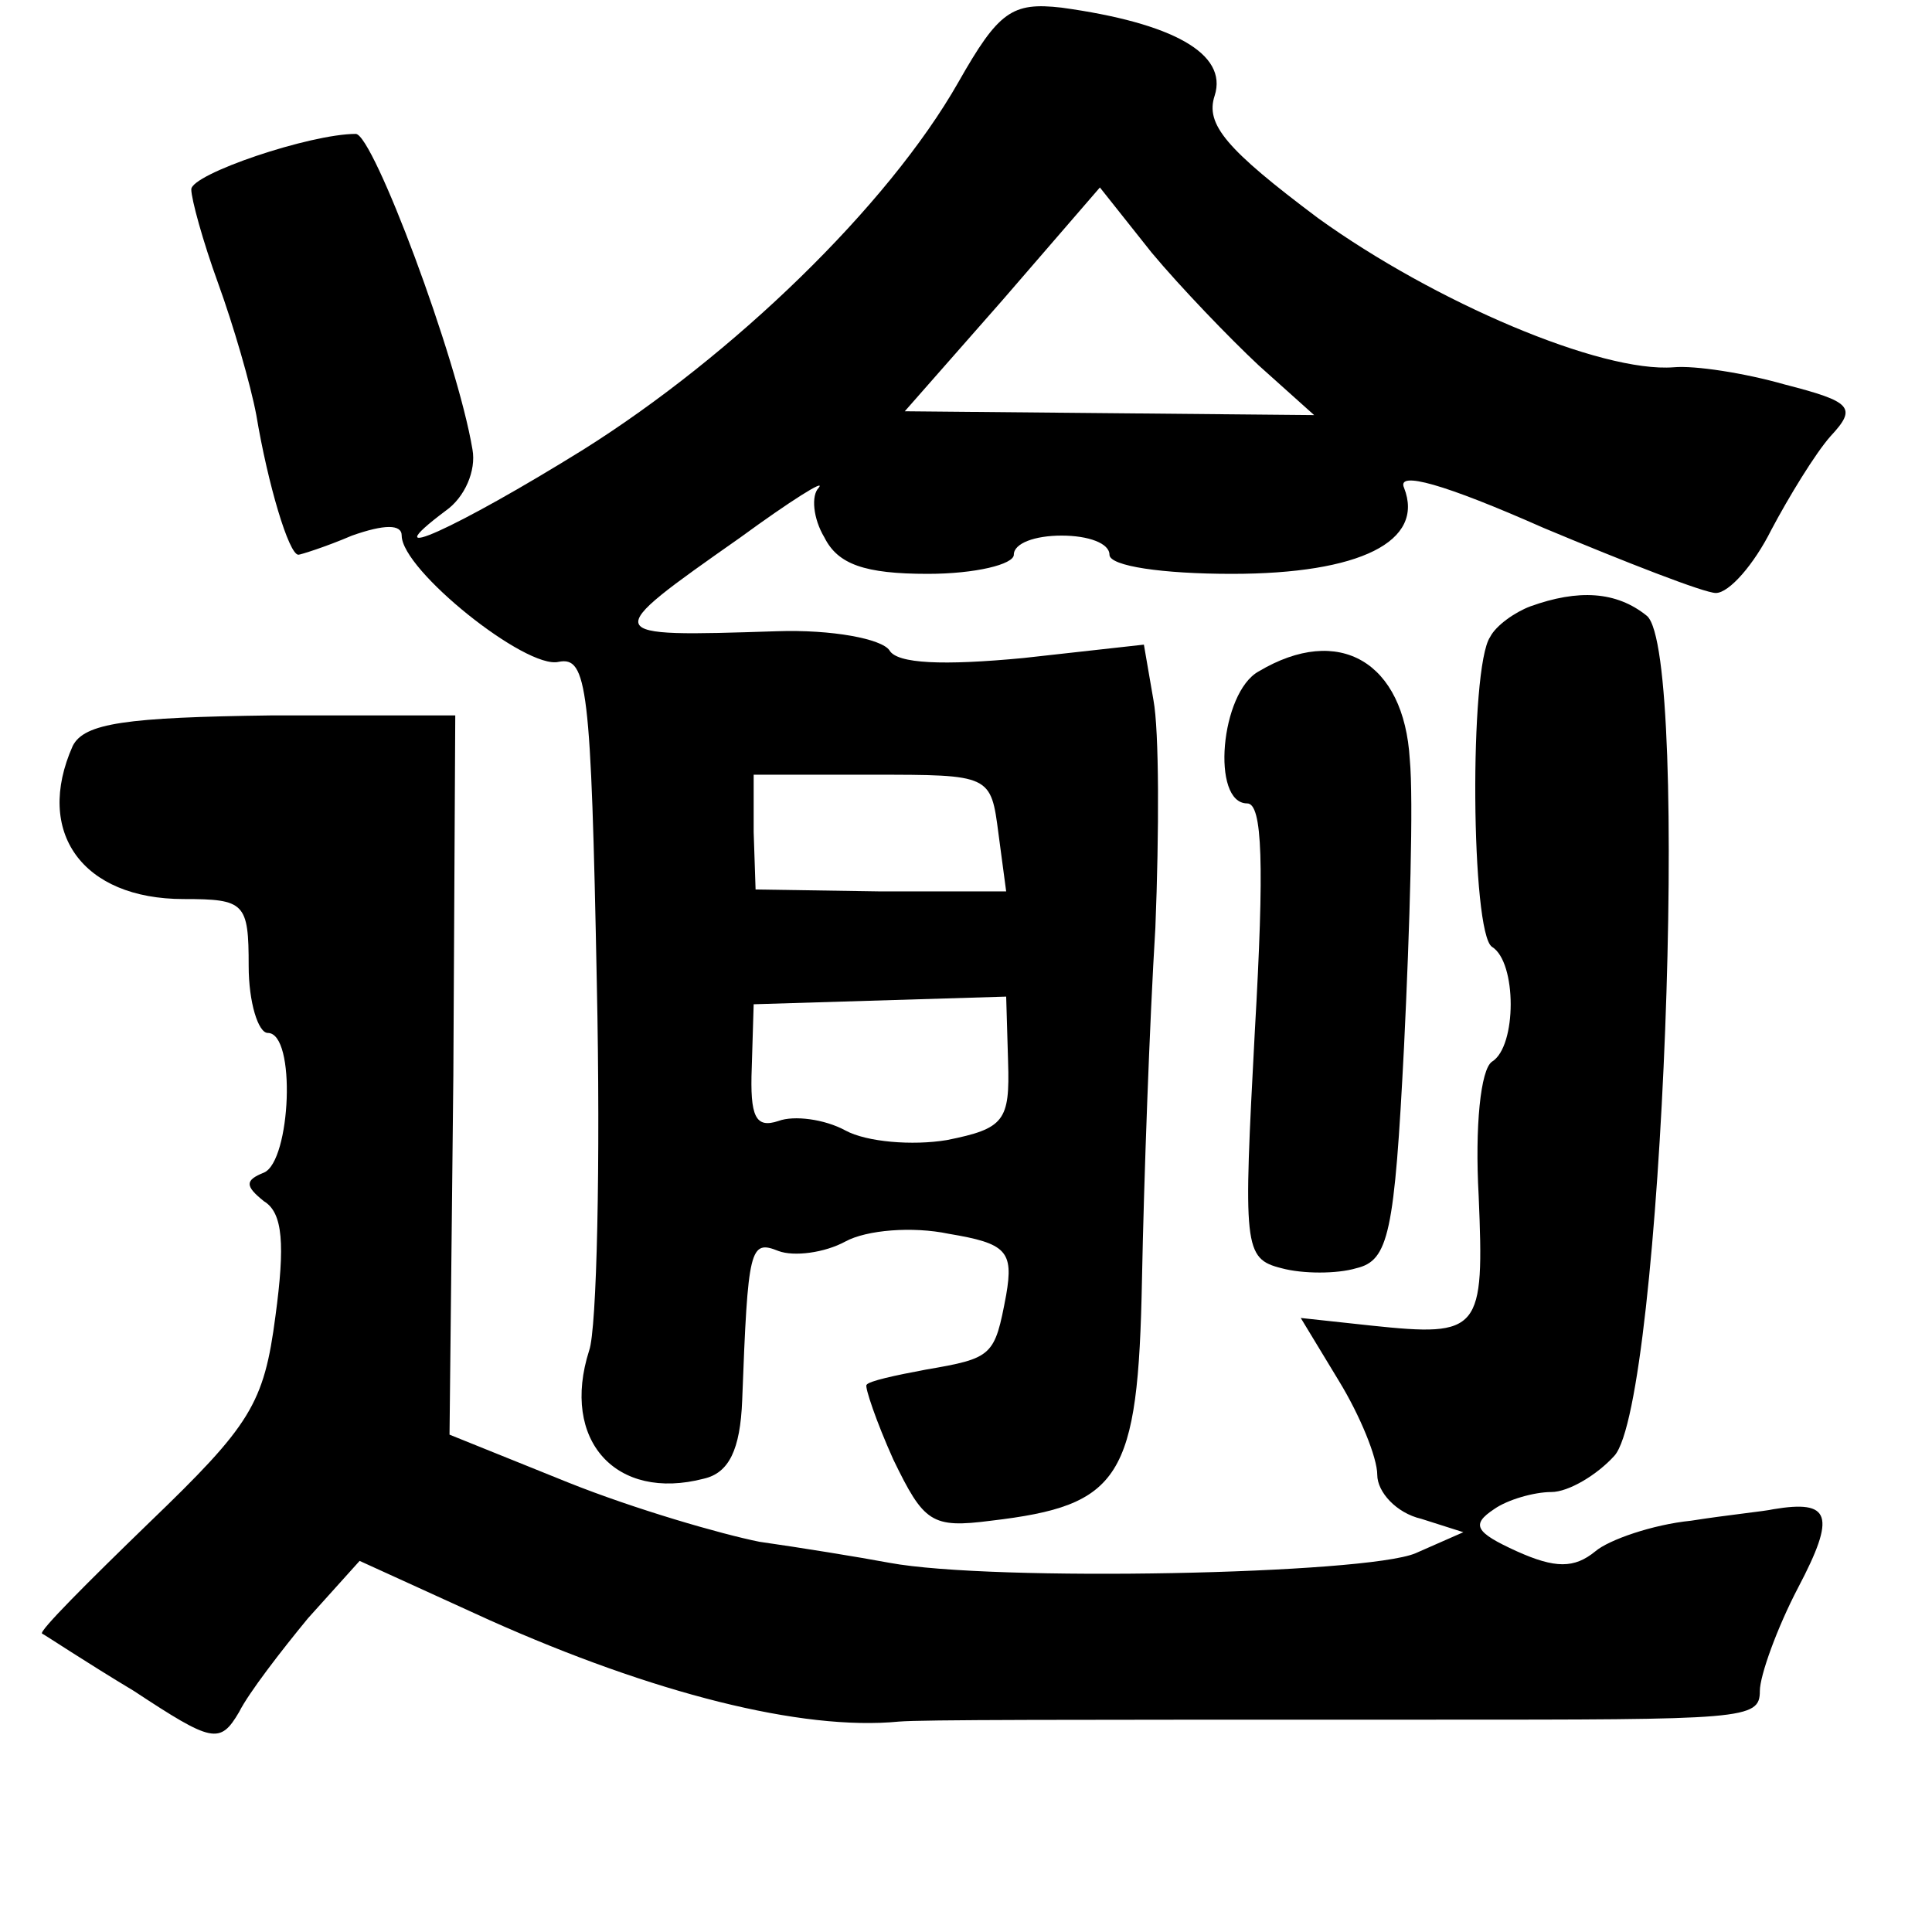 <?xml version="1.0" standalone="no"?>
<!DOCTYPE svg PUBLIC "-//W3C//DTD SVG 20010904//EN"
 "http://www.w3.org/TR/2001/REC-SVG-20010904/DTD/svg10.dtd">
<svg version="1.0" xmlns="http://www.w3.org/2000/svg"
 width="101pt" height="101pt" viewBox="0 0 101 101"
 preserveAspectRatio="xMidYMid meet">
<g transform="translate(0,101) scale(0.1,-0.1)"
fill="#000000" stroke="none">
<path d="M501 967 c-37 -65 -118 -143 -196 -192 -66 -41 -112 -62 -72 -32 10
7 16 21 14 32 -8 48 -52 165 -61 165 -24 0 -86 -21 -86 -29 0 -5 6 -27 14 -49
8 -22 17 -53 20 -69 6 -36 17 -73 22 -73 1 0 14 4 28 10 17 6 26 6 26 0 0 -18
65 -70 82 -66 15 3 17 -13 20 -168 2 -94 0 -181 -4 -192 -15 -47 14 -79 60
-67 13 3 19 15 20 41 3 80 4 84 19 78 8 -3 24 -1 35 5 11 6 35 8 54 4 30 -5
34 -9 30 -32 -6 -32 -7 -33 -42 -39 -16 -3 -30 -6 -31 -8 -1 -1 5 -19 14 -39
16 -33 20 -36 51 -32 68 8 77 22 79 126 1 52 4 135 7 184 2 50 2 103 -1 119
l-5 29 -63 -7 c-42 -4 -66 -3 -70 4 -4 6 -30 11 -59 10 -93 -3 -93 -3 -19 49
26 19 45 31 41 26 -4 -4 -3 -16 3 -26 7 -14 21 -19 54 -19 25 0 45 5 45 10 0
6 11 10 25 10 14 0 25 -4 25 -10 0 -6 28 -10 64 -10 67 0 101 17 90 45 -4 9
21 2 73 -21 43 -18 84 -34 90 -34 7 0 20 15 29 33 9 17 23 40 31 49 14 15 11
18 -24 27 -21 6 -47 10 -58 9 -38 -3 -125 34 -186 78 -48 36 -59 49 -54 64 7
22 -22 38 -80 46 -26 3 -33 -2 -54 -39z m157 -148 l29 -26 -107 1 -107 1 51
58 51 59 27 -34 c15 -18 41 -45 56 -59z m-136 -245 l4 -30 -66 0 -65 1 -1 30
0 30 62 0 c62 0 62 0 66 -31z m5 -119 c1 -31 -2 -35 -32 -41 -18 -3 -42 -1
-53 5 -11 6 -27 8 -35 5 -12 -4 -15 2 -14 28 l1 33 66 2 66 2 1 -34z"/>
<path d="M800 693 c-8 -3 -18 -10 -21 -16 -11 -16 -10 -155 1 -162 13 -8 13
-52 0 -60 -6 -4 -9 -34 -7 -70 3 -71 1 -74 -56 -68 l-37 4 20 -33 c11 -18 20
-40 20 -49 0 -9 10 -20 23 -23 l22 -7 -25 -11 c-26 -11 -221 -15 -275 -5 -16
3 -47 8 -68 11 -20 4 -65 17 -100 31 l-62 25 2 188 1 188 -96 0 c-76 -1 -98
-4 -104 -16 -20 -45 5 -80 58 -80 32 0 34 -2 34 -35 0 -19 5 -35 10 -35 15 0
12 -67 -2 -73 -10 -4 -10 -7 0 -15 10 -6 11 -23 6 -60 -6 -46 -13 -57 -66
-108 -32 -31 -58 -57 -56 -58 2 -1 23 -15 48 -30 41 -27 45 -28 55 -11 5 10
22 32 36 49 l27 30 68 -31 c85 -38 163 -58 214 -53 13 1 78 1 280 1 162 0 170
0 170 15 0 8 9 33 20 54 20 38 17 46 -13 41 -4 -1 -24 -3 -43 -6 -20 -2 -43
-10 -50 -16 -11 -9 -21 -9 -41 0 -22 10 -24 14 -12 22 7 5 21 9 30 9 9 0 24 9
33 19 25 28 40 419 17 439 -16 13 -36 14 -61 5z"/>
<path d="M658 659 c-20 -11 -25 -69 -6 -69 8 0 9 -32 4 -119 -6 -113 -6 -119
14 -124 11 -3 29 -3 39 0 17 4 20 18 25 116 3 62 5 129 3 150 -3 51 -37 71
-79 46z"/>
</g>
</svg>
